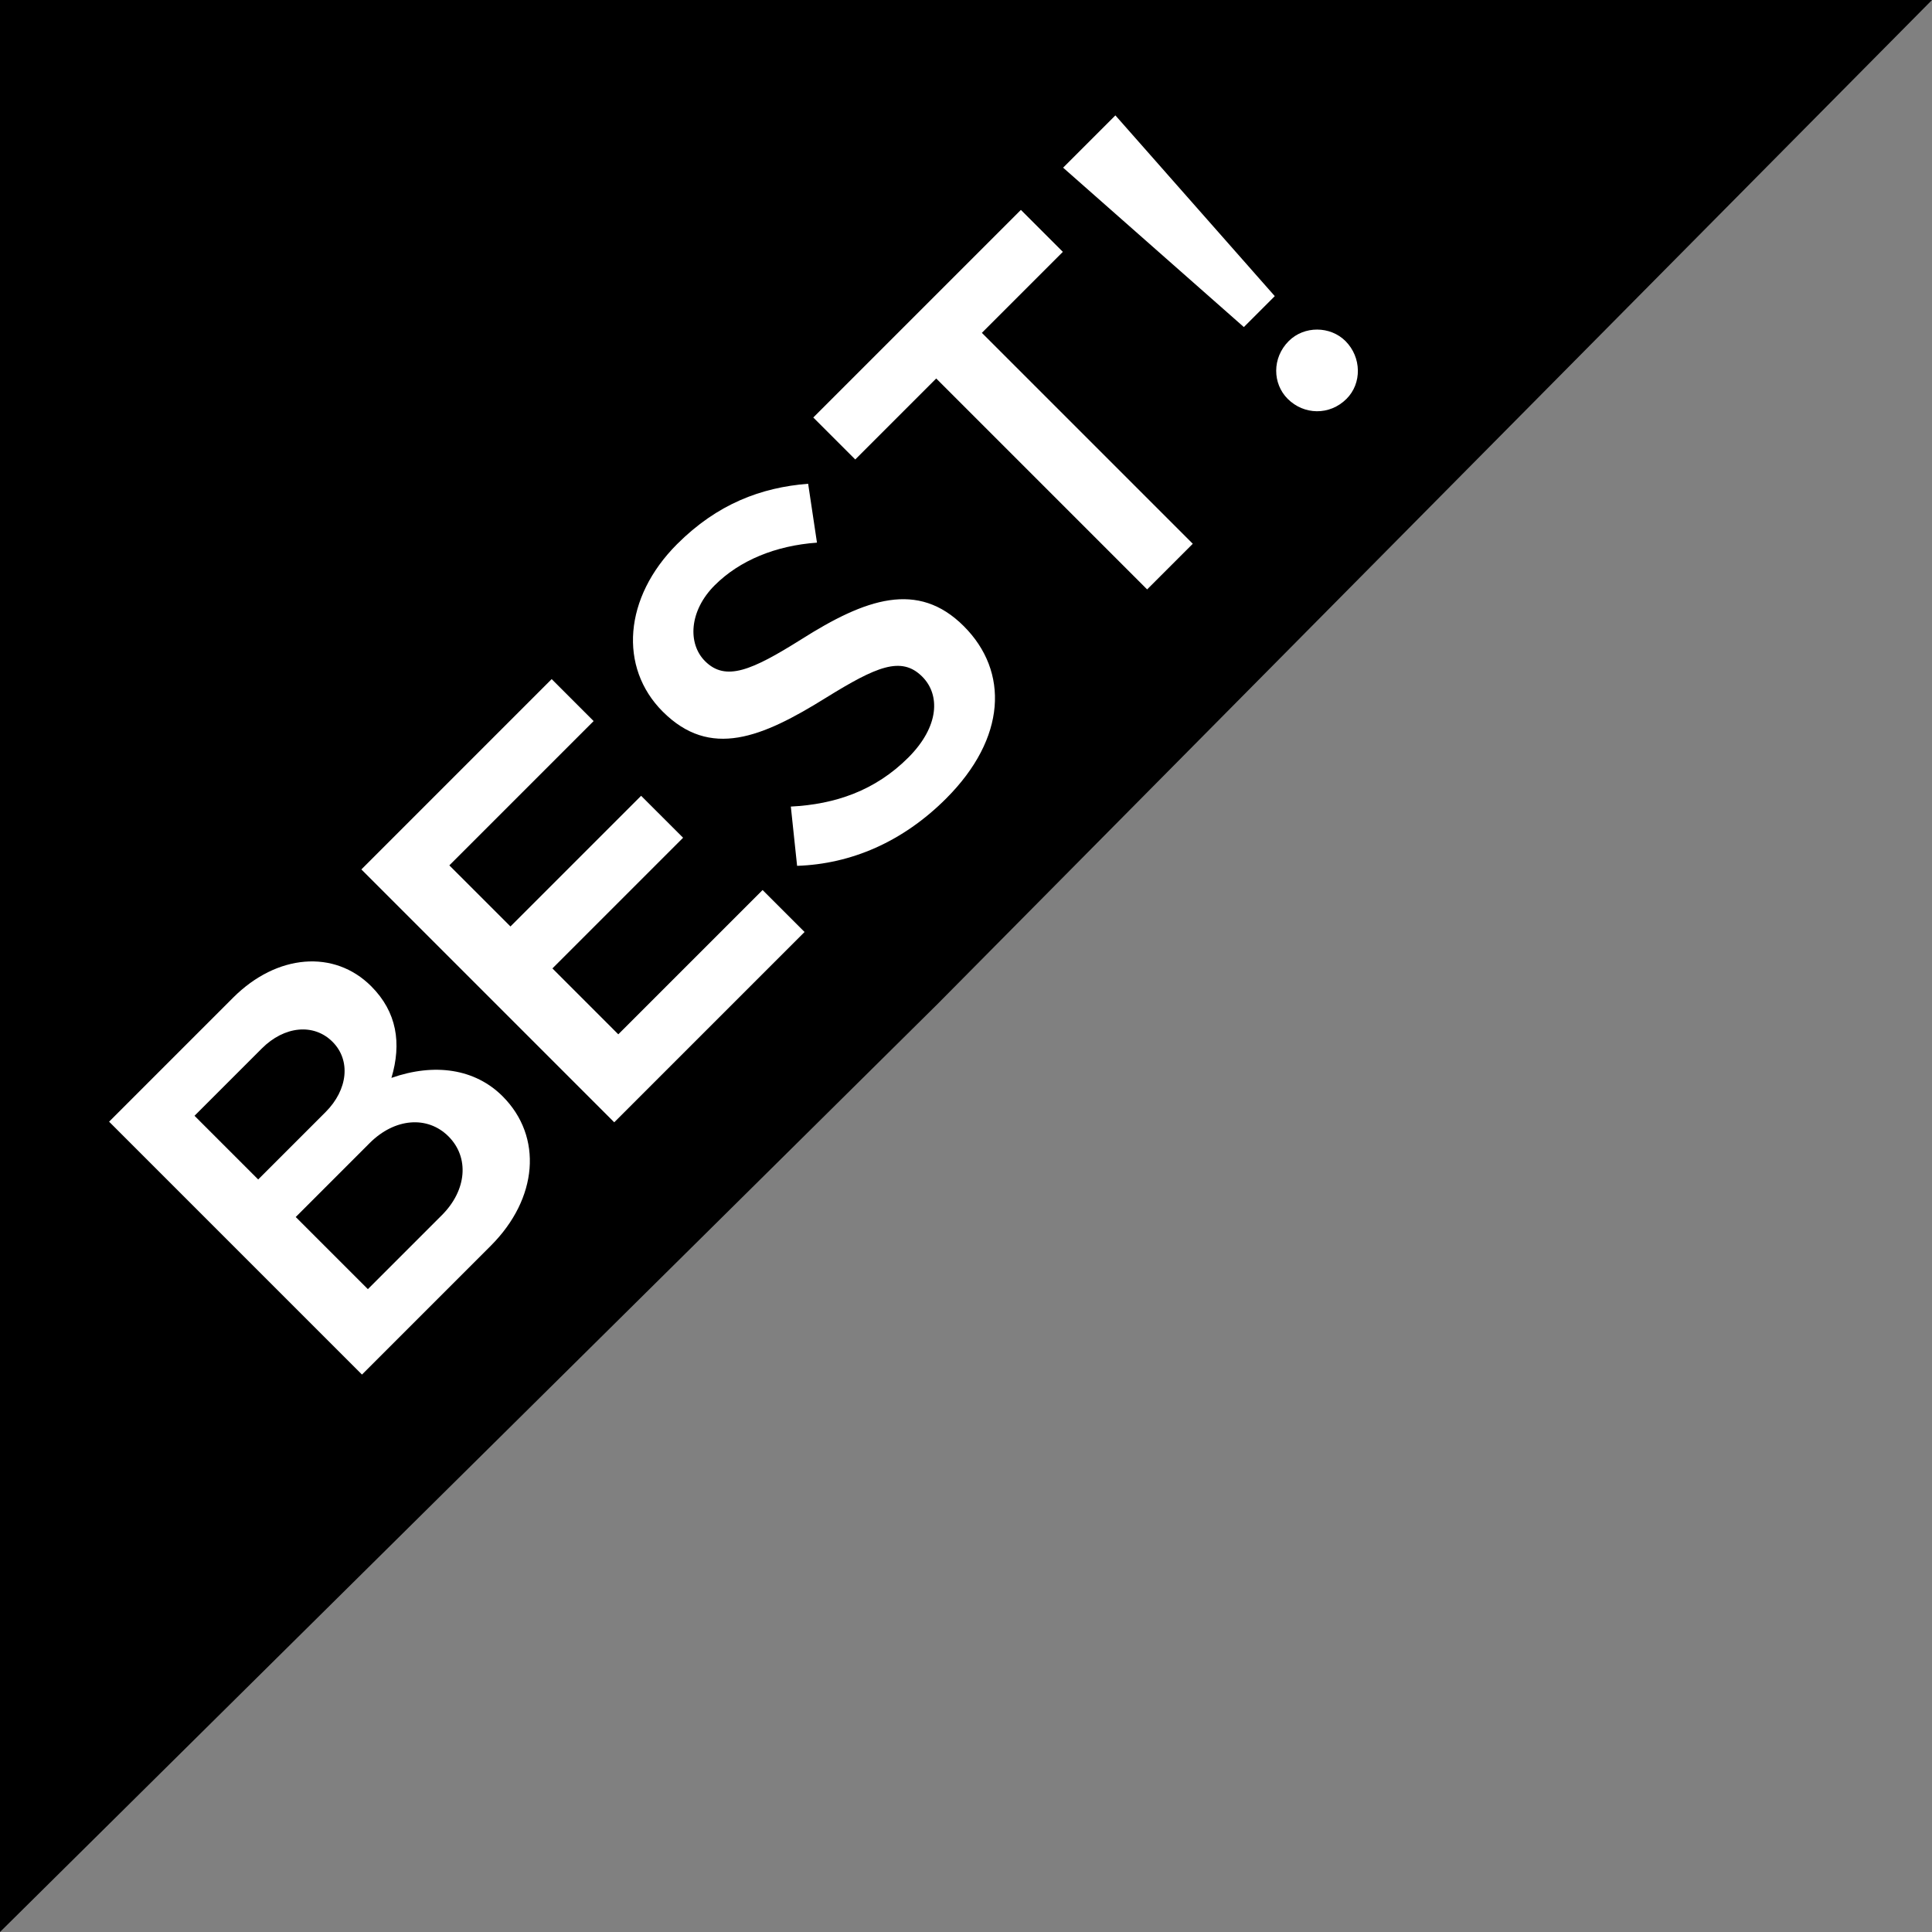 <svg width="102" height="102" viewBox="0 0 102 102" fill="none" xmlns="http://www.w3.org/2000/svg">
<rect x="0" y="0" width="102" height="102" fill="#808080" stroke="none"/>
<path d="M0 0H102L49.485 53.02L0 102V0Z" fill="#43A047" style="fill:#43A047;fill:color(display-p3 0.263 0.627 0.278);fill-opacity:1;"/>
<path d="M19.111 72.57L5.76 59.219L12.309 52.67C14.622 50.358 17.654 50.124 19.597 52.068C20.957 53.428 21.21 55.08 20.666 56.907C22.939 56.11 25.077 56.421 26.535 57.878C28.672 60.016 28.4 63.281 25.913 65.768L19.111 72.57ZM13.631 62.27L17.187 58.714C18.373 57.529 18.528 55.974 17.556 55.002C16.565 54.011 15.011 54.166 13.825 55.352L10.269 58.908L13.631 62.27ZM19.422 68.061L23.328 64.155C24.65 62.834 24.786 61.104 23.678 59.996C22.57 58.889 20.841 59.025 19.519 60.346L15.613 64.252L19.422 68.061ZM31.341 38.069L23.723 45.687L26.949 48.913L33.848 42.014L36.064 44.229L29.165 51.128L32.643 54.607L40.261 46.989L42.477 49.204L32.429 59.252L19.079 45.901L29.126 35.853L31.341 38.069ZM49.953 42.156C47.66 44.449 44.939 45.615 42.083 45.712L41.752 42.583C44.084 42.466 46.203 41.747 47.952 39.998C49.603 38.346 49.642 36.675 48.69 35.723C47.582 34.615 46.261 35.198 43.618 36.831C40.217 38.949 37.496 40.076 34.989 37.569C32.657 35.237 32.929 31.545 35.747 28.727C37.865 26.609 40.178 25.734 42.666 25.54L43.132 28.649C40.955 28.805 39.051 29.582 37.729 30.904C36.389 32.244 36.291 33.974 37.224 34.907C38.312 35.995 39.692 35.393 42.296 33.76C45.697 31.603 48.457 30.631 50.886 33.061C53.276 35.451 53.14 38.968 49.953 42.156ZM60.563 31.118L49.428 19.982L45.153 24.258L42.937 22.042L53.898 11.082L56.113 13.297L51.838 17.573L62.973 28.708L60.563 31.118ZM65.669 17.267L56.127 8.852L58.887 6.092L67.302 15.634L65.669 17.267ZM71.091 21.056C70.197 21.95 68.837 21.911 67.982 21.056C67.185 20.259 67.146 18.899 68.04 18.005C68.856 17.189 70.236 17.208 71.033 18.005C71.888 18.86 71.908 20.24 71.091 21.056Z" fill="white" style="fill:white;fill-opacity:1;"/>
</svg>
